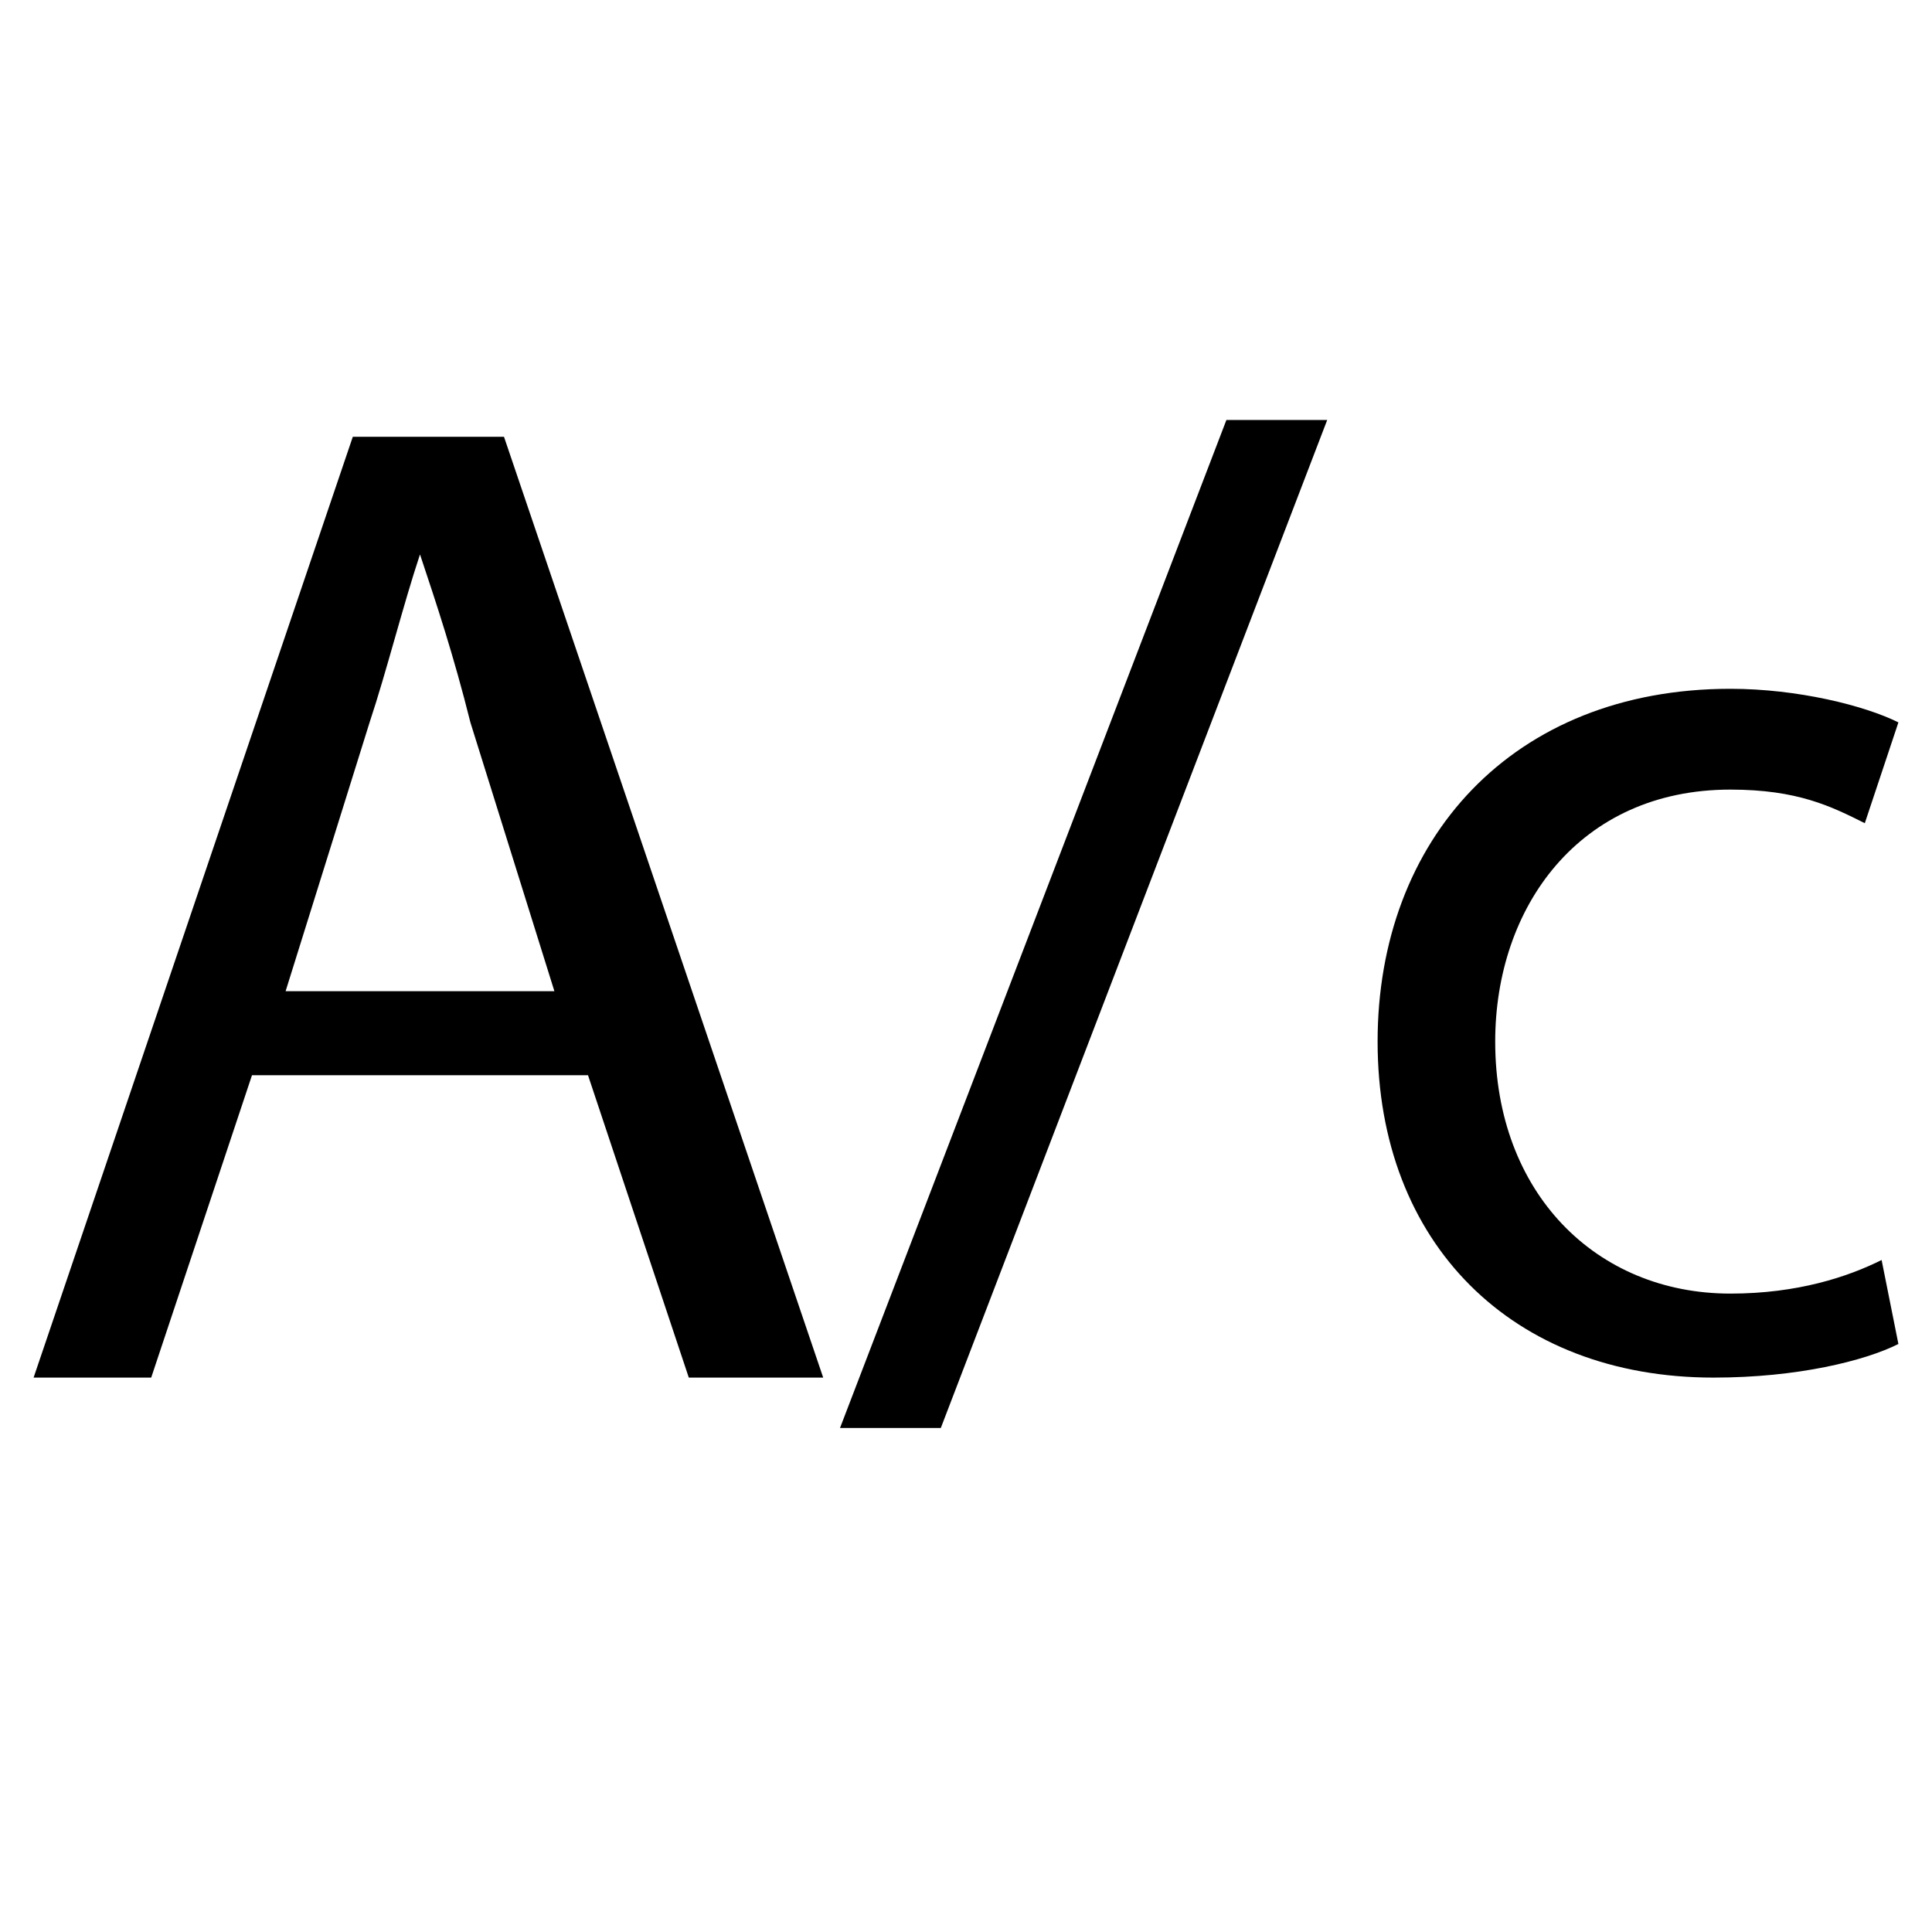 <?xml version="1.0" encoding="utf-8"?>
<!-- Generator: Adobe Illustrator 19.0.0, SVG Export Plug-In . SVG Version: 6.00 Build 0)  -->
<svg version="1.1" id="Layer_1" xmlns="http://www.w3.org/2000/svg" xmlns:xlink="http://www.w3.org/1999/xlink" x="0px" y="0px"
	 viewBox="-3 5.5 11.5 11.5" style="enable-background:new -3 5.5 11.5 11.5;" xml:space="preserve">
<style type="text/css">
	.st0{fill:#CCCCCC;}
	.st1{fill:none;}
</style>
<g>
	<g>
		<polygon class="st0" points="61.4,14.2 53.9,14.2 53.9,6.7 58.6,6.7 58.6,7.8 55,7.8 55,13.1 60.2,13.1 60.2,9.4 61.4,9.4 		"/>
	</g>
	<g>
		<polygon class="st1" points="58.2,7.4 54.6,7.4 54.6,13.4 60.6,13.4 60.6,9.8 58.2,9.8 		"/>
	</g>
	<g>
		<polygon class="st0" points="65.4,10.2 60.6,10.2 60.6,9.1 64.2,9.1 64.2,3.8 59,3.8 59,7.4 57.9,7.4 57.9,2.7 65.4,2.7 		"/>
	</g>
	<g>
		<rect x="57.9" y="6.7" class="st0" width="1.1" height="1.1"/>
	</g>
	<g>
		<rect x="60.2" y="9.1" class="st0" width="1.1" height="1.1"/>
	</g>
	<g>
		<polygon class="st1" points="58.6,7.4 58.2,7.4 58.2,9.8 60.6,9.8 60.6,9.4 58.6,9.4 		"/>
	</g>
	<g>
		<polygon class="st1" points="61,9.4 64.6,9.4 64.6,3.4 58.6,3.4 58.6,7.1 61,7.1 		"/>
	</g>
	<g>
		<polygon class="st0" points="61.4,9.8 60.2,9.8 60.2,7.8 58.2,7.8 58.2,6.7 61.4,6.7 		"/>
	</g>
	<g>
		<rect x="58.6" y="7.4" class="st1" width="2" height="2"/>
	</g>
</g>
<g>
	<path d="M-1.5,11.9l-0.6,1.8h-0.7l1.9-5.6h0.9l1.9,5.6H1.1l-0.6-1.8H-1.5z M0.3,11.4l-0.5-1.6c-0.1-0.4-0.2-0.7-0.3-1h0
		c-0.1,0.3-0.2,0.7-0.3,1l-0.5,1.6H0.3z"/>
	<path d="M2,14l2.3-6h0.6l-2.3,6H2z"/>
	<path d="M8.3,13.5c-0.2,0.1-0.6,0.2-1.1,0.2c-1.2,0-2-0.8-2-2c0-1.2,0.8-2.1,2.1-2.1c0.4,0,0.8,0.1,1,0.2l-0.2,0.6
		c-0.2-0.1-0.4-0.2-0.8-0.2c-0.9,0-1.4,0.7-1.4,1.5c0,0.9,0.6,1.5,1.4,1.5c0.4,0,0.7-0.1,0.9-0.2L8.3,13.5z"/>
</g>
</svg>
